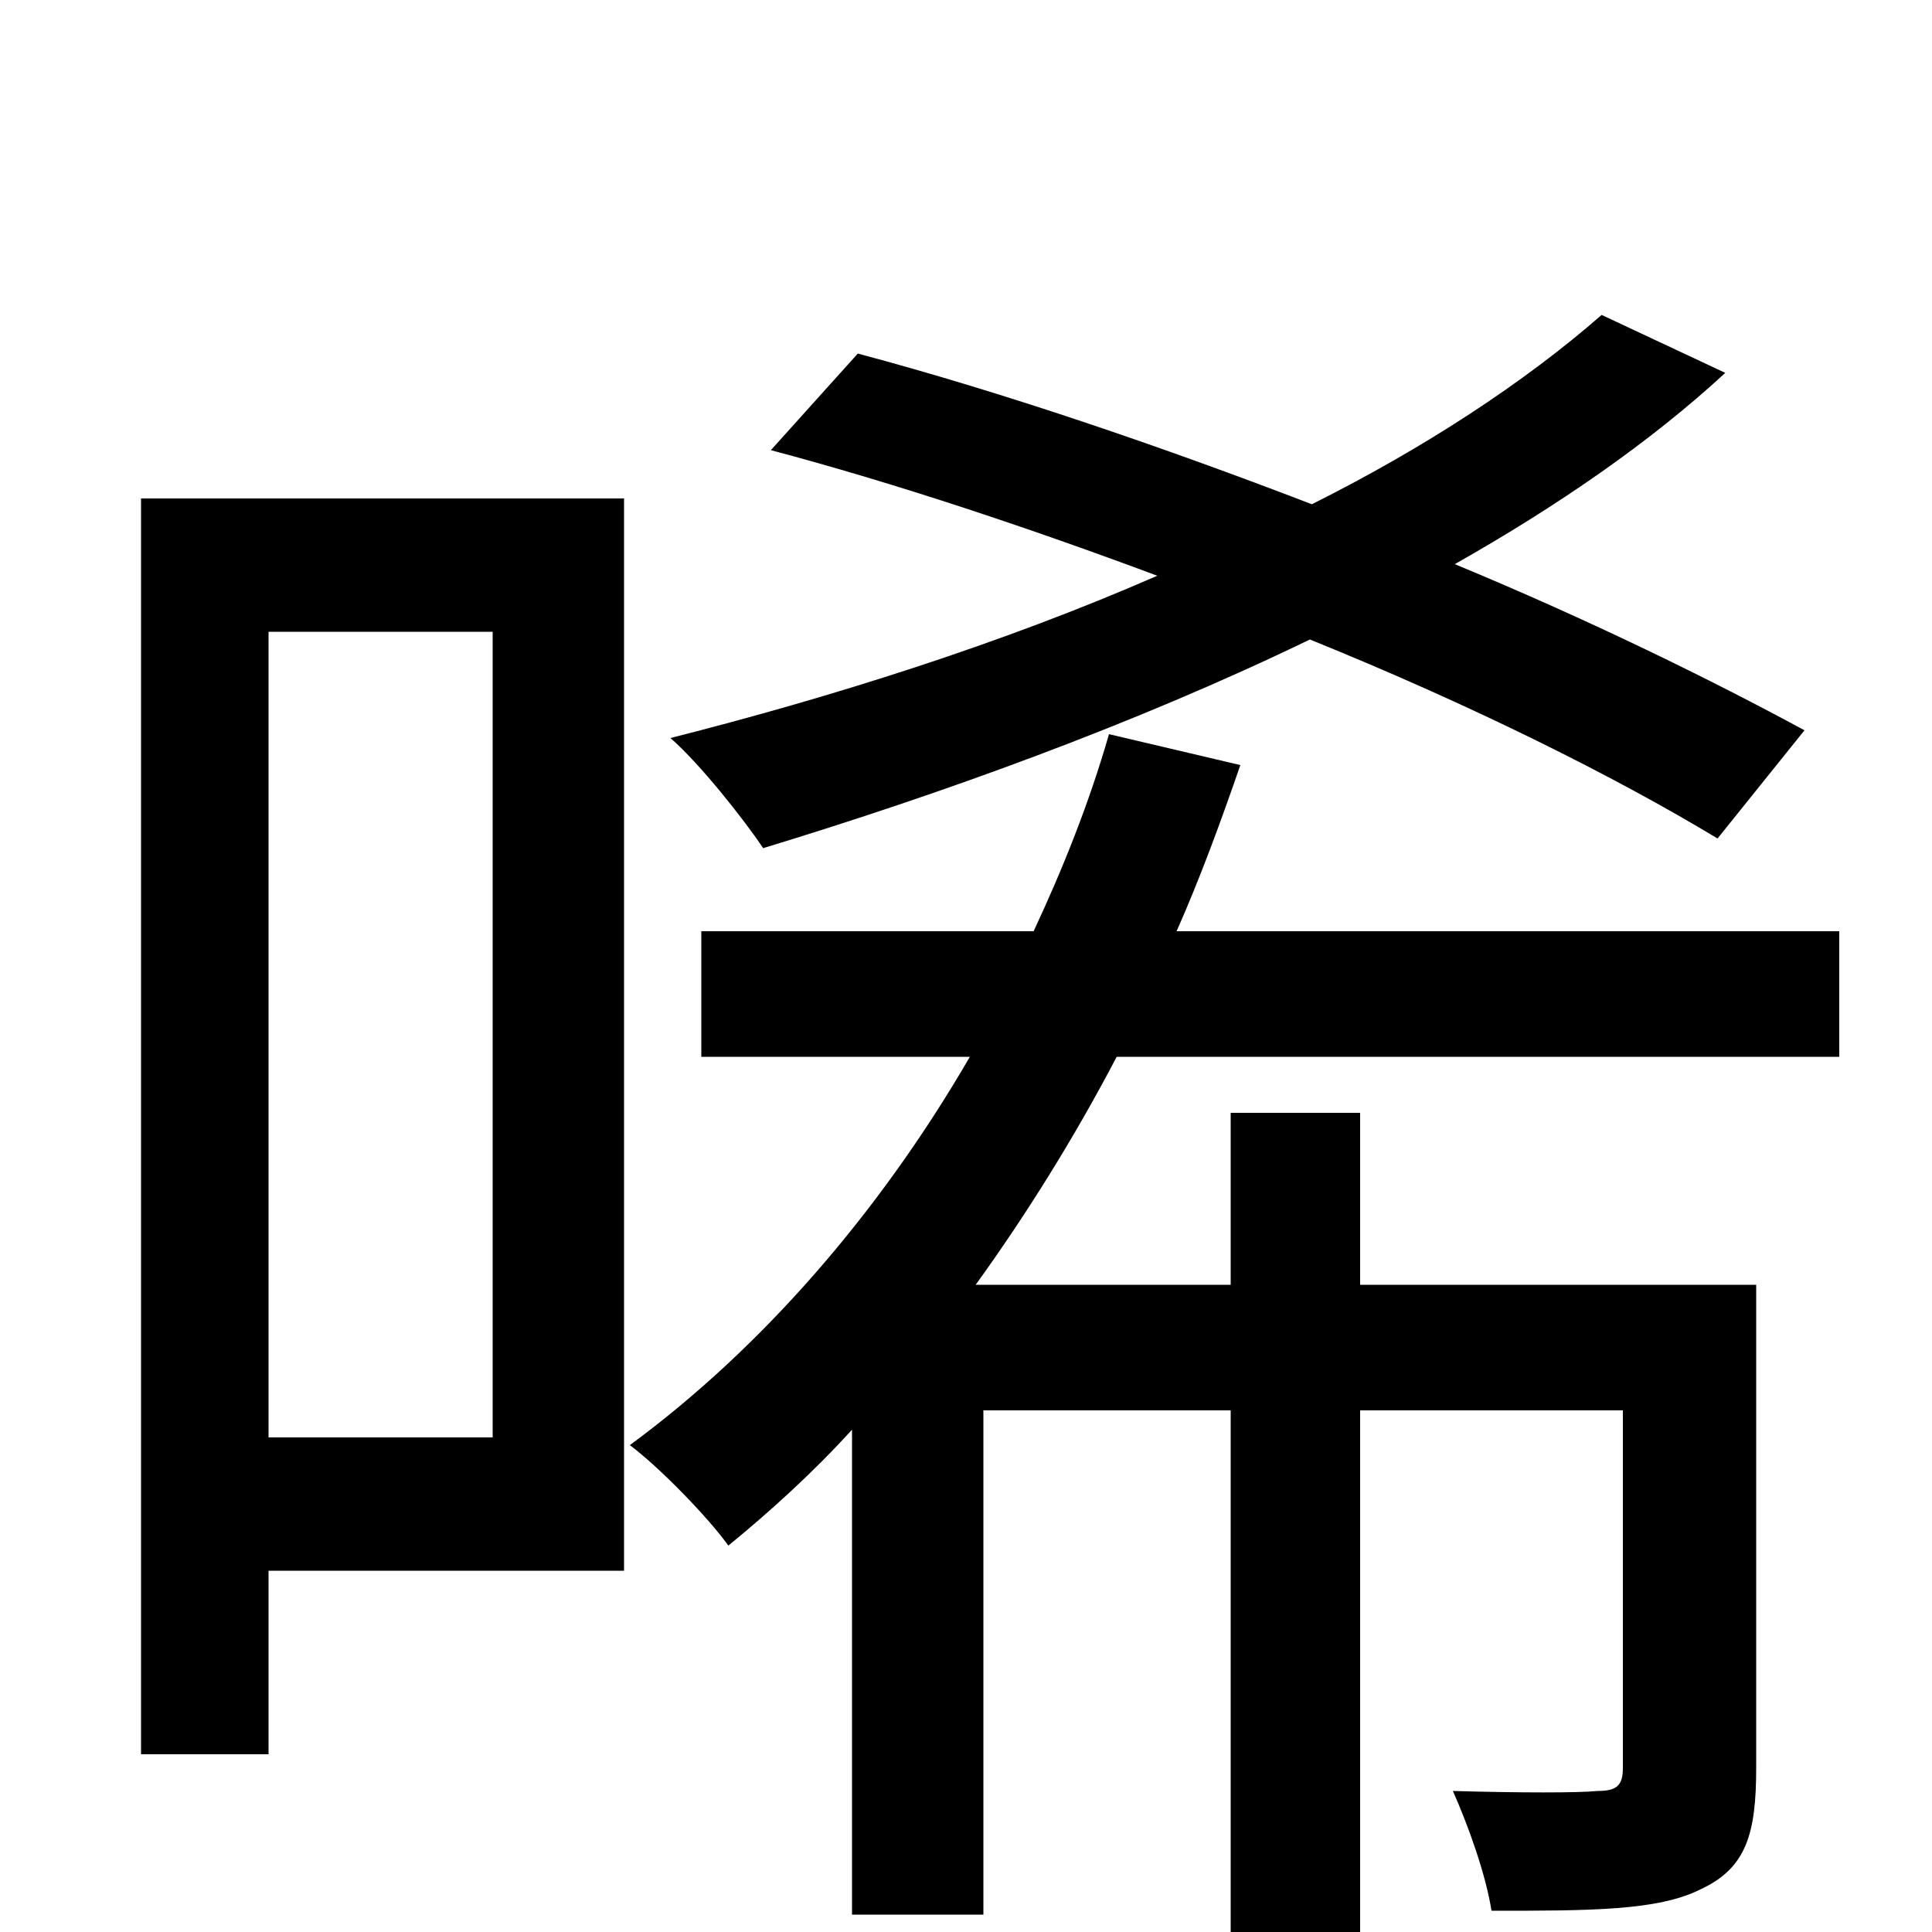 <svg xmlns="http://www.w3.org/2000/svg" viewBox="0 -1000 1000 1000">
	<path fill="#000000" d="M934 -622C886 -648 823 -679 753 -708C806 -738 854 -771 893 -807L829 -837C789 -802 737 -768 679 -739C601 -769 519 -797 444 -817L399 -767C463 -750 532 -727 599 -702C519 -667 430 -639 347 -618C362 -605 385 -576 395 -561C487 -589 587 -625 678 -669C762 -635 836 -598 889 -566ZM255 -673V-256H139V-673ZM323 -742H73V-92H139V-187H323ZM952 -453V-518H609C621 -545 632 -575 642 -604L574 -620C564 -585 550 -550 535 -518H363V-453H502C455 -372 394 -302 326 -252C342 -240 367 -214 377 -200C399 -218 421 -238 441 -260V-9H509V-270H637V77H704V-270H840V-85C840 -76 837 -73 827 -73C817 -72 787 -72 752 -73C760 -55 769 -30 772 -11C823 -11 858 -11 880 -22C904 -33 909 -51 909 -85V-335H704V-424H637V-335H505C531 -371 556 -411 578 -453Z"/>
</svg>
